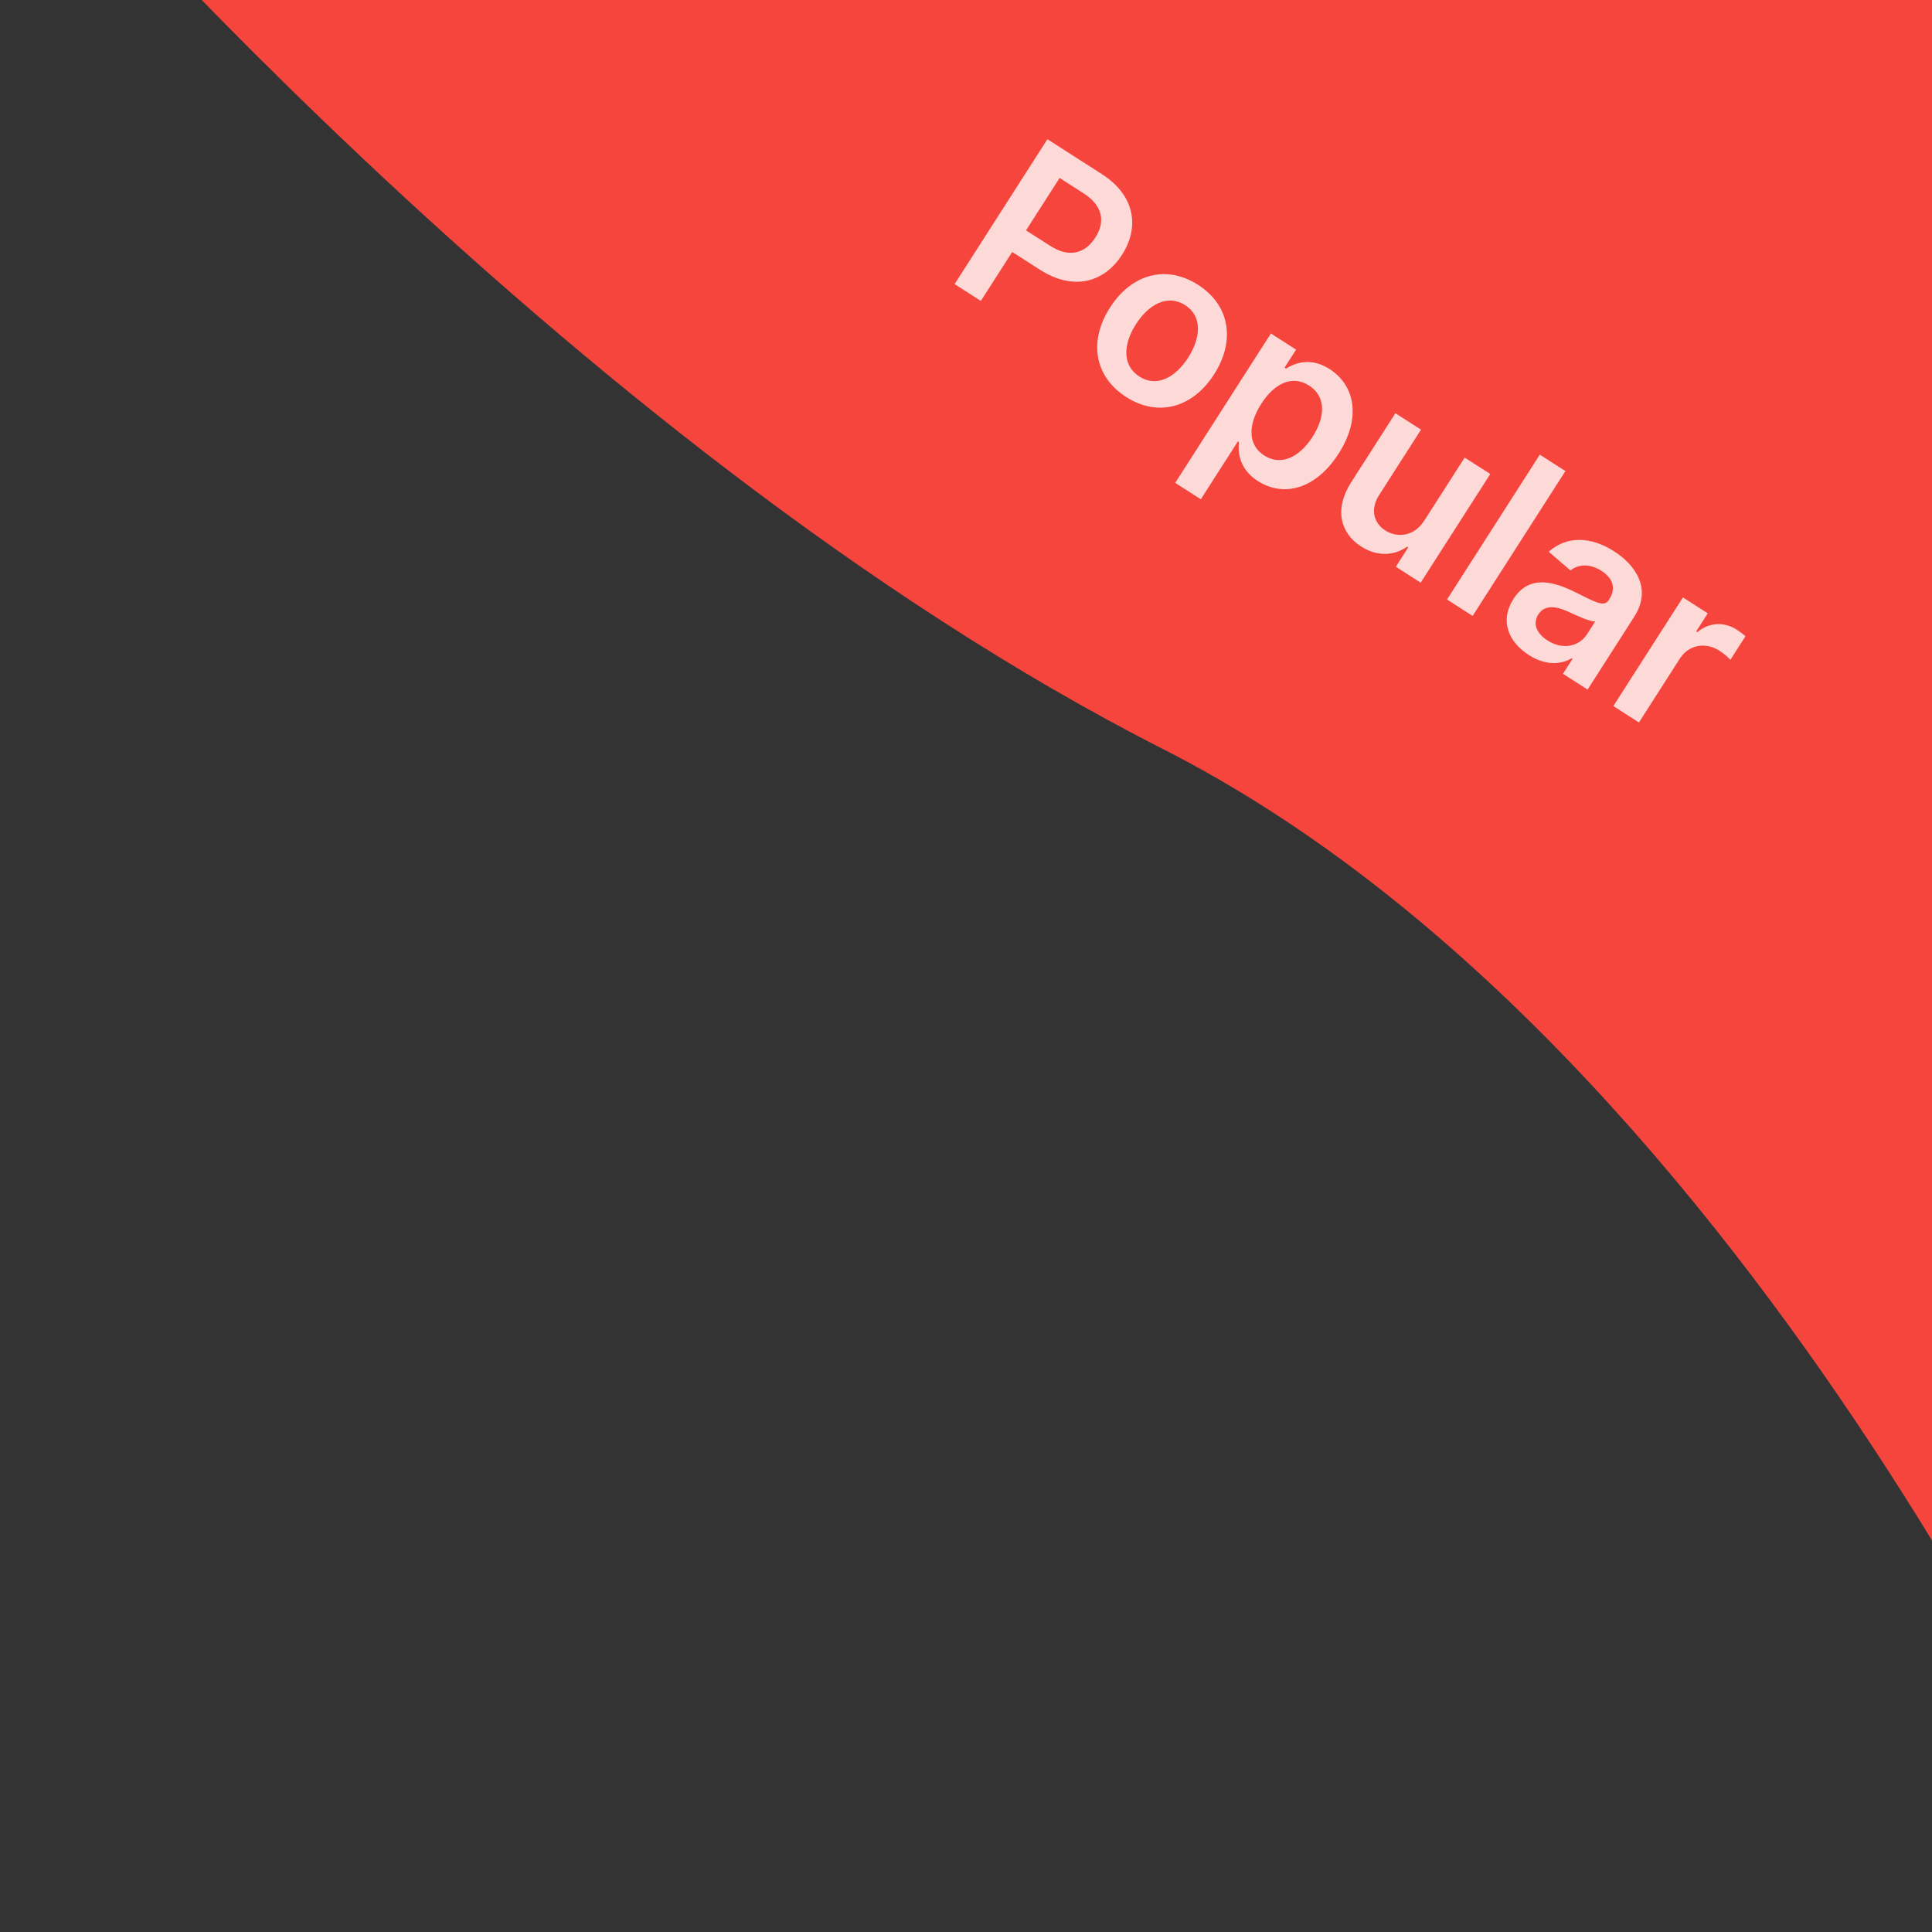 <svg width="98" height="98" viewBox="0 0 98 98" fill="none" xmlns="http://www.w3.org/2000/svg">
<rect x="0" y="0" width="98" height="98" fill="#333333" stroke="none"/>
<path d="M108 -117L215 -10L108 97C108 97 89.5 53.5 59 38C28.5 22.5 1 -10 1 -10L108 -117Z" fill="#F5453D"/>
<path d="M48.422 14.411L49.753 15.264L51.344 12.781L52.75 13.682C54.447 14.769 56.012 14.334 56.917 12.92C57.816 11.517 57.575 9.91 55.885 8.827L53.129 7.062L48.422 14.411ZM52.045 11.686L53.748 9.027L54.968 9.809C55.965 10.448 56.062 11.269 55.561 12.051C55.06 12.833 54.262 13.107 53.272 12.472L52.045 11.686ZM57.123 20.137C58.738 21.171 60.493 20.691 61.585 18.987C62.679 17.279 62.384 15.48 60.769 14.446C59.154 13.412 57.397 13.895 56.303 15.603C55.211 17.308 55.509 19.102 57.123 20.137ZM57.797 19.101C56.904 18.529 56.976 17.451 57.622 16.443C58.268 15.435 59.223 14.908 60.117 15.48C60.996 16.044 60.916 17.131 60.27 18.14C59.624 19.148 58.676 19.664 57.797 19.101ZM59.612 24.494L60.911 25.326L62.791 22.391L62.845 22.425C62.792 22.958 62.858 23.795 63.806 24.402C65.105 25.234 66.737 24.827 67.9 23.012C69.076 21.174 68.714 19.535 67.441 18.72C66.468 18.097 65.688 18.422 65.236 18.694L65.16 18.645L65.744 17.734L64.466 16.916L59.612 24.494ZM63.975 20.487C64.66 19.418 65.563 19.02 66.399 19.555C67.264 20.109 67.238 21.13 66.58 22.156C65.918 23.19 64.983 23.654 64.126 23.104C63.297 22.573 63.29 21.557 63.975 20.487ZM72.249 26.405C71.711 27.245 70.845 27.277 70.271 26.909C69.647 26.509 69.513 25.801 69.962 25.102L72.081 21.793L70.782 20.961L68.534 24.47C67.686 25.794 67.959 27.027 69.043 27.721C69.868 28.25 70.727 28.188 71.374 27.732L71.431 27.769L70.804 28.748L72.063 29.555L75.594 24.044L74.295 23.211L72.249 26.405ZM79.405 23.894L78.106 23.062L73.399 30.411L74.698 31.243L79.405 23.894ZM77.549 33.226C78.413 33.78 79.19 33.705 79.723 33.394L79.766 33.422L79.281 34.179L80.53 34.978L82.893 31.29C83.826 29.833 82.919 28.634 81.867 27.961C80.708 27.218 79.487 27.165 78.557 27.986L79.659 28.935C80.03 28.641 80.603 28.553 81.238 28.959C81.841 29.346 81.973 29.866 81.626 30.407L81.612 30.429C81.373 30.802 80.971 30.57 79.931 30.051C78.788 29.481 77.561 29.145 76.766 30.386C76.072 31.47 76.497 32.552 77.549 33.226ZM78.497 32.487C77.955 32.14 77.726 31.644 78.032 31.167C78.352 30.668 78.919 30.738 79.553 31.028C79.924 31.2 80.661 31.55 80.917 31.522L80.501 32.172C80.108 32.785 79.279 32.988 78.497 32.487ZM81.836 35.815L83.135 36.647L85.21 33.407C85.659 32.707 86.503 32.55 87.218 33.008C87.436 33.148 87.684 33.362 87.772 33.469L88.537 32.274C88.433 32.177 88.237 32.031 88.094 31.939C87.462 31.535 86.705 31.556 86.095 32.066L86.038 32.029L86.626 31.11L85.367 30.304L81.836 35.815Z" fill="white" fill-opacity="0.8"/>
</svg>

